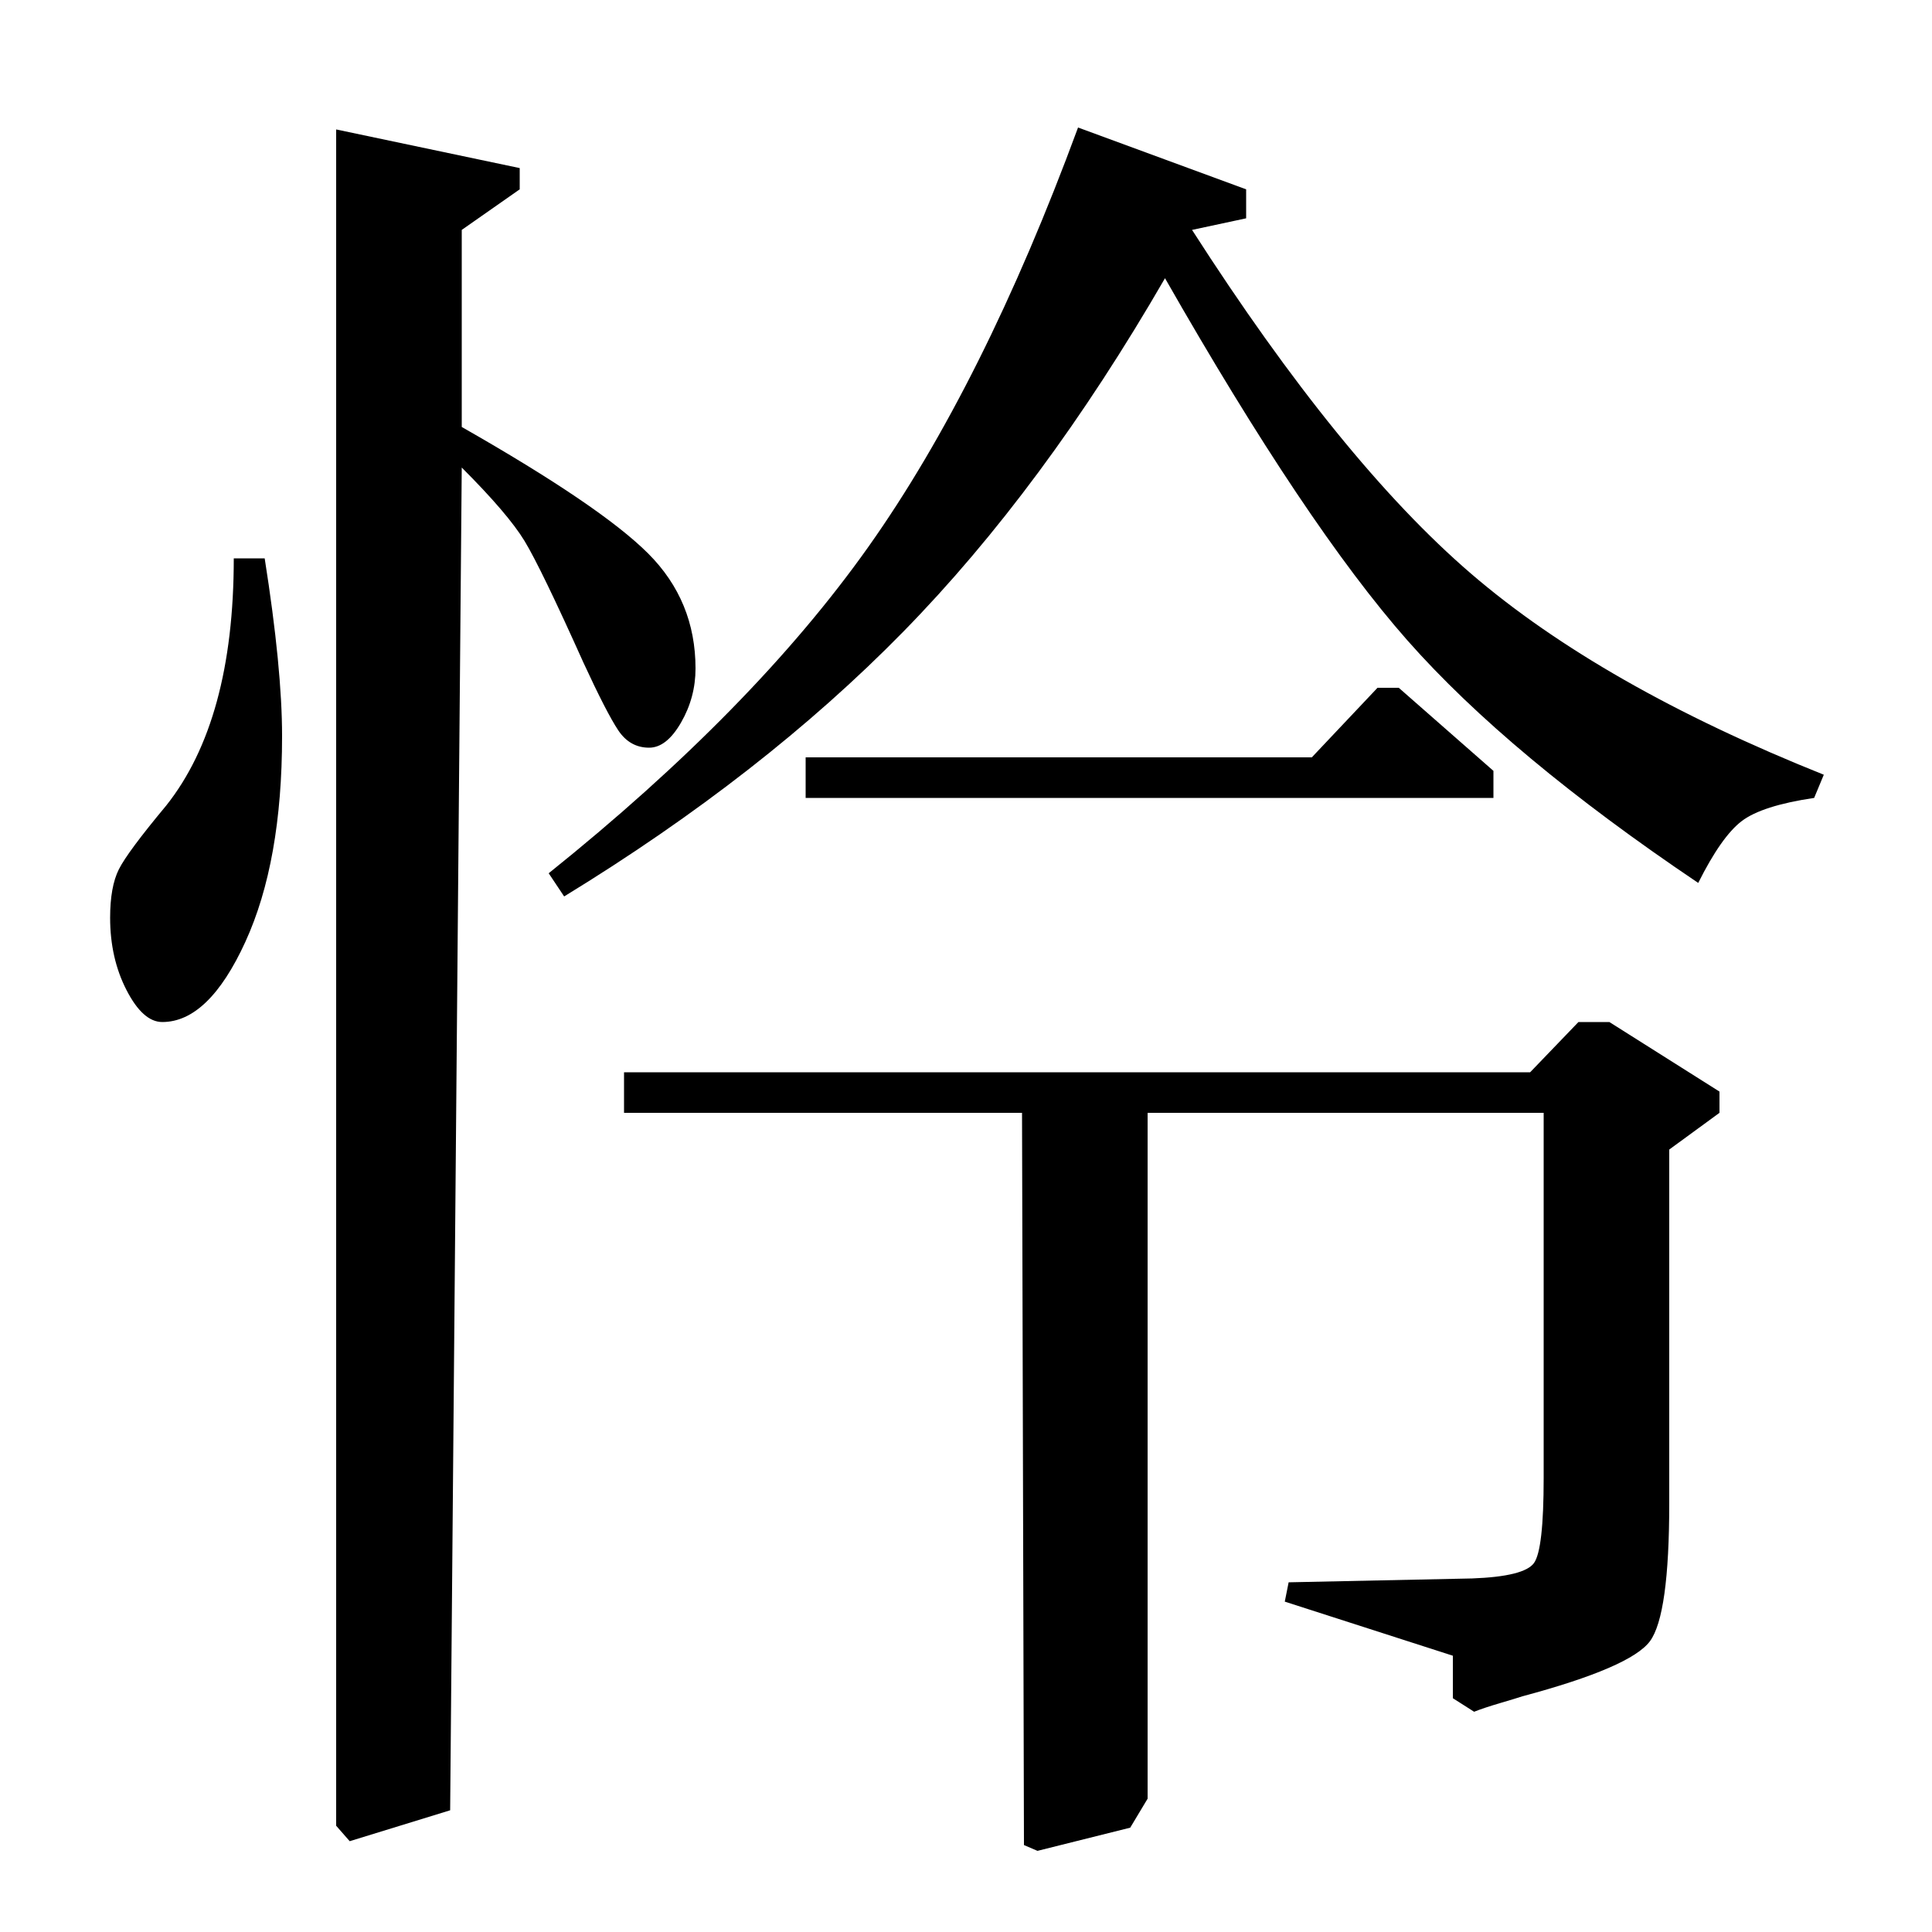<?xml version="1.0" standalone="no"?>
<!DOCTYPE svg PUBLIC "-//W3C//DTD SVG 1.1//EN" "http://www.w3.org/Graphics/SVG/1.1/DTD/svg11.dtd" >
<svg xmlns="http://www.w3.org/2000/svg" xmlns:xlink="http://www.w3.org/1999/xlink" version="1.1" viewBox="0 -140 1000 1000">
  <g transform="matrix(1 0 0 -1 0 860)">
   <path fill="currentColor"
d="M239 881v-102q72 -41 96.5 -65.5t24.5 -59.5q0 -15 -7.5 -28t-16.5 -13q-10 0 -16 9t-18 35q-22 49 -30.5 63t-32.5 38l-6 -695l-52 -16l-7 8v878l95 -20v-11zM292 536l-8 12q106 85 165.5 169t108.5 217l87 -32v-15l-28 -6q77 -120 144.5 -178t182.5 -104l-5 -12
q-27 -4 -37.5 -12t-22.5 -32q-98 66 -150.5 125.5t-125.5 187.5q-63 -109 -135.5 -183t-175.5 -137zM323 445h469l25 26h16l57 -36v-11l-26 -19v-183q0 -58 -10 -71.5t-66 -28.5q-3 -1 -11.5 -3.5t-13.5 -4.5l-11 7v22l-87 28l2 10l95 2q27 1 32 8t5 44v189h-205v-355
l-9 -15l-48 -12l-7 3l-1 379h-206v21zM121 711h16q9 -57 9 -92q0 -65 -19 -106.5t-43 -41.5q-10 0 -18.5 16.5t-8.5 37.5q0 16 4.5 25t24.5 33q35 44 35 128zM417 587v21h262l34 36h11l49 -43v-14h-356z" />
  </g>

</svg>
